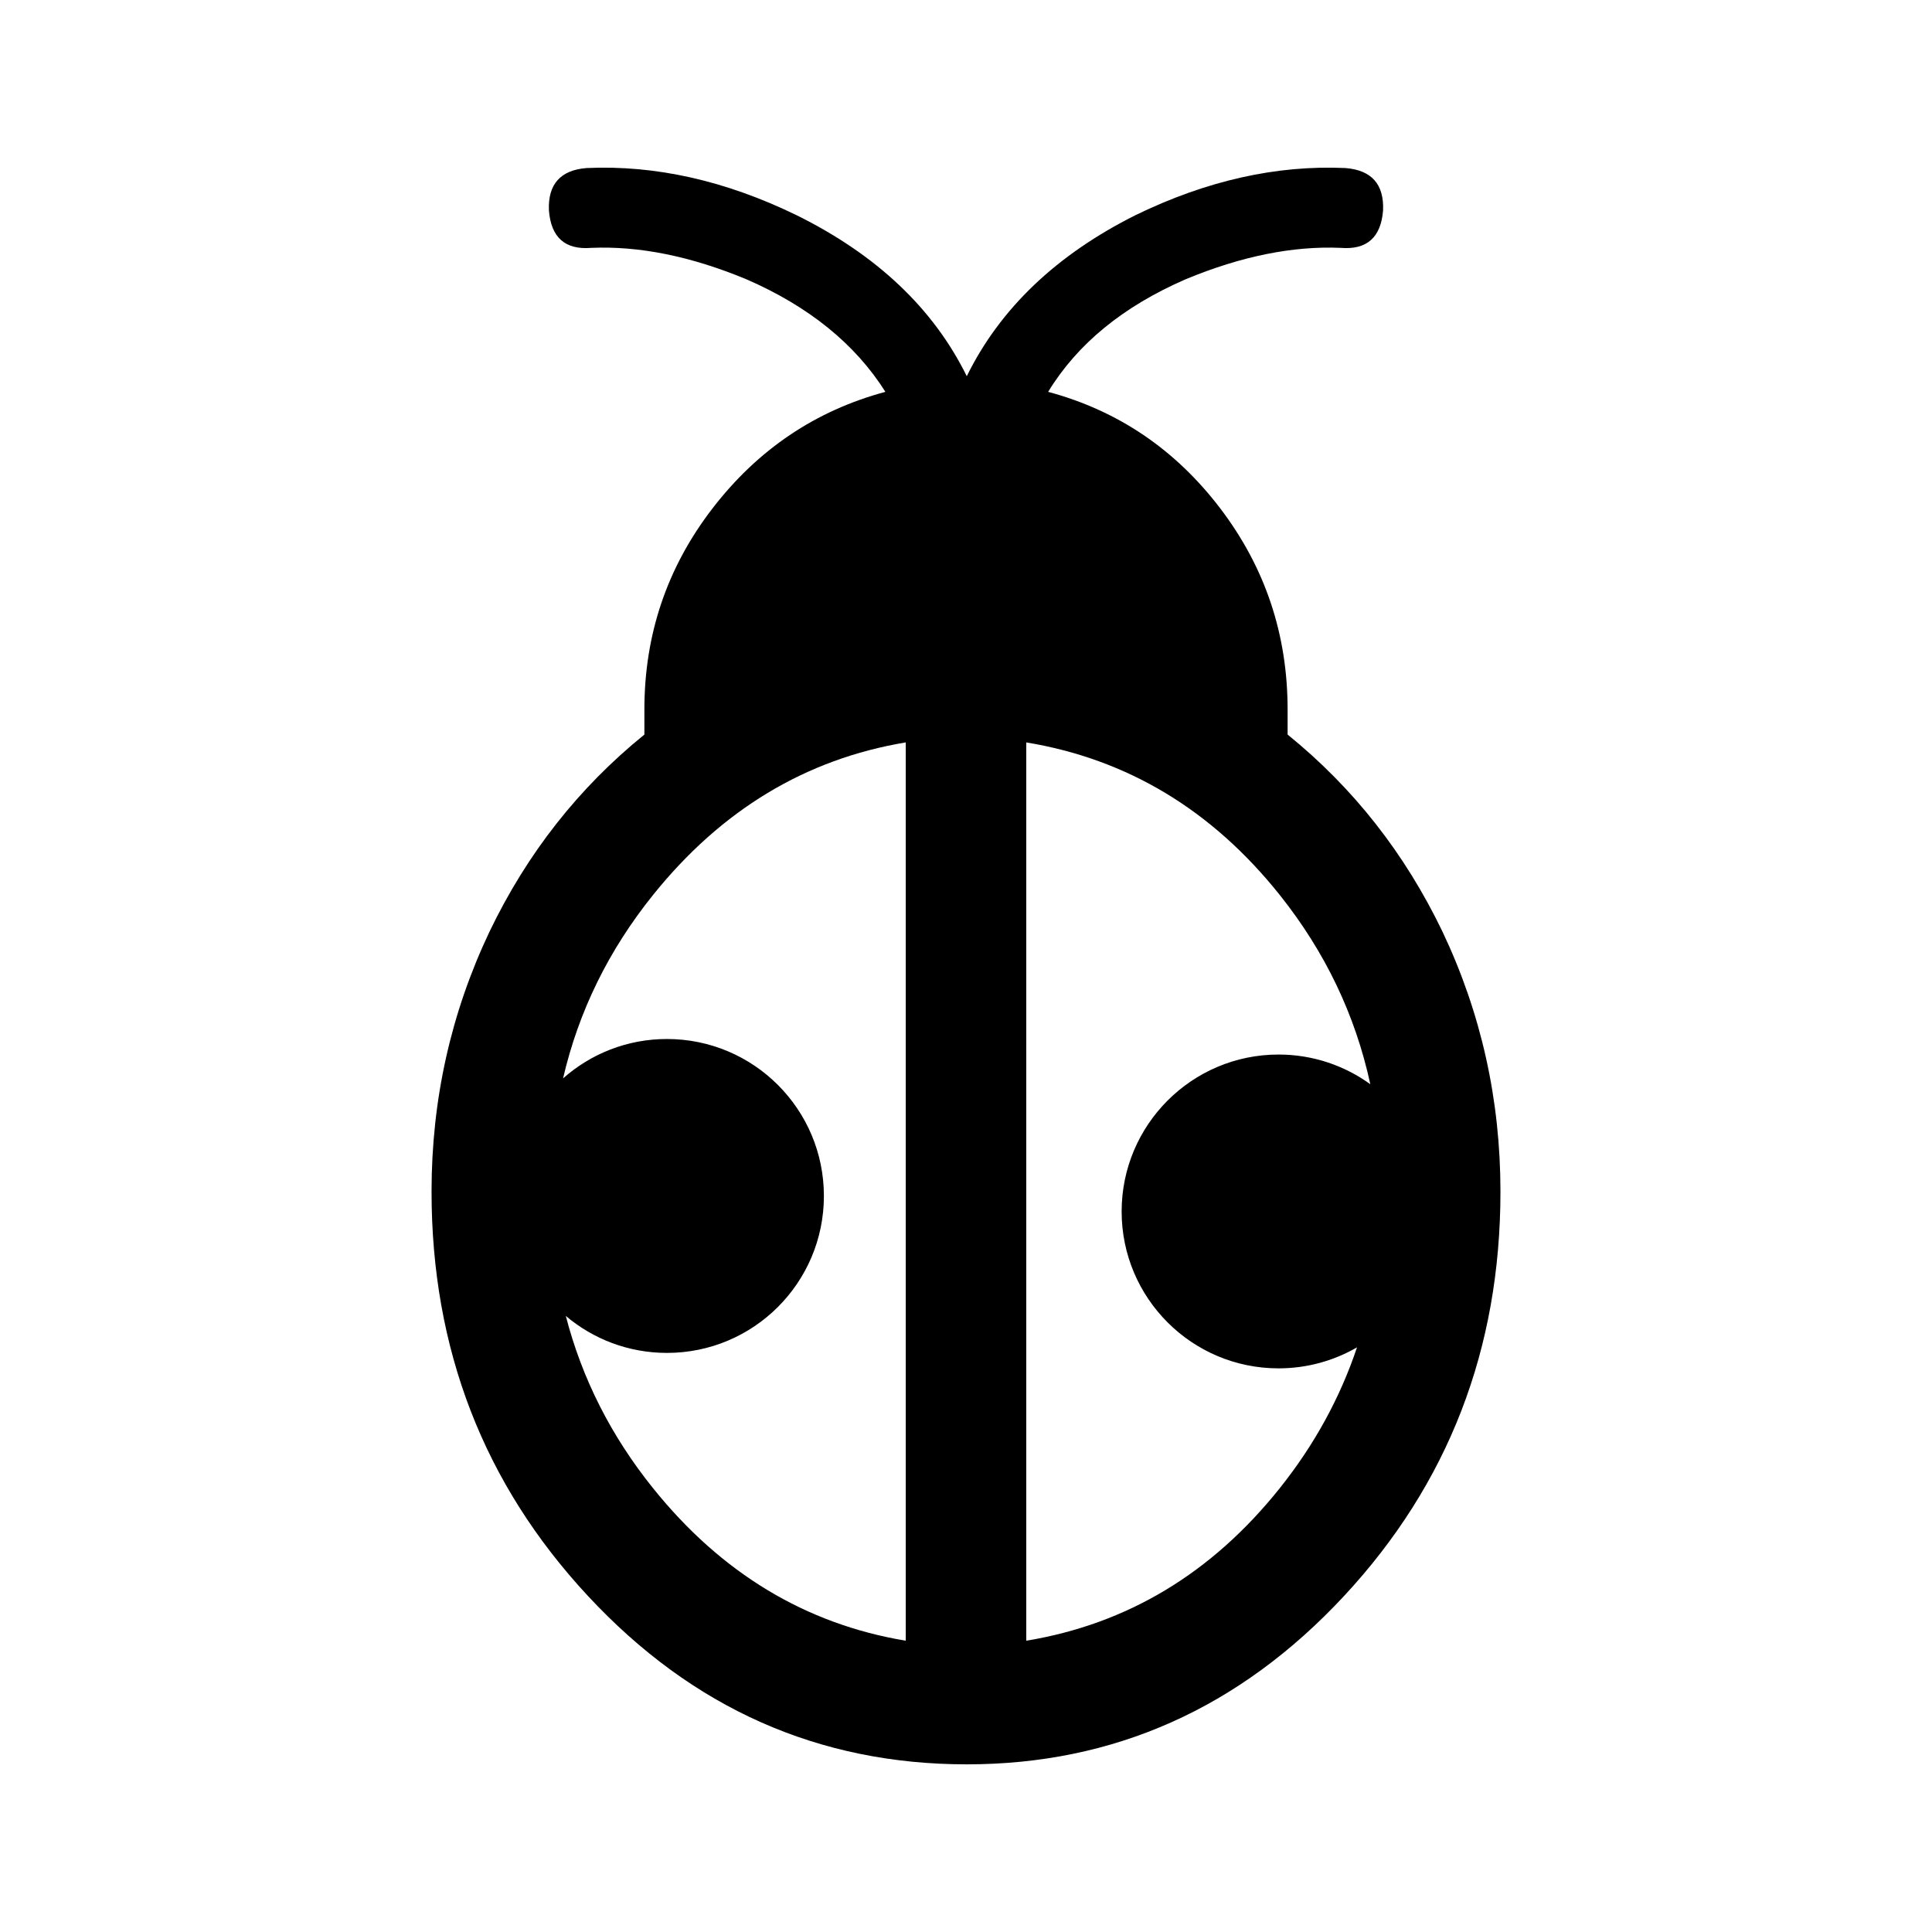 <svg xmlns="http://www.w3.org/2000/svg" xml:space="preserve" viewBox="0 0 1210 1210"><path d="M942.176 591.732c-23.529-49.033-55.873-90.178-97.033-123.51v-15.67c0-47.059-14.064-89.029-42.162-125.957-28.1-36.914-64.041-61.254-107.811-73.018 18.295-30.045 47.057-53.574 86.256-70.572 34.645-14.373 66.988-20.904 97.033-19.605 16.334 1.326 25.15-6.518 26.477-23.514.65-16.336-7.193-25.15-23.527-26.479-43.137-1.959-86.92 7.844-131.338 29.412-49.666 24.84-84.959 58.48-105.863 100.953-20.92-42.473-56.521-76.113-106.836-100.953-44.447-21.568-88.217-31.371-131.338-29.412-16.334 1.328-24.178 10.143-23.529 26.479 1.312 16.996 10.129 24.84 26.477 23.514 30.045-1.299 62.391 5.232 97.033 19.605 39.199 16.998 68.271 40.527 87.23 70.572-43.785 11.764-79.889 36.104-108.311 73.018-28.424 36.928-42.635 78.898-42.635 125.957v15.67c-41.16 33.332-73.504 74.477-97.033 123.51C321.088 642.682 309 696.932 309 754.426c0 98.686 32.668 183.128 98.021 253.359 65.322 70.231 144.398 105.377 237.186 105.377 92.139 0 170.861-35.146 236.229-105.377 65.307-70.231 98.006-154.674 98.006-253.359-.001-57.494-12.09-111.744-36.266-162.694zM605.98 1035.736c-62.729-10.468-115.504-42.311-158.287-95.559-26.276-32.683-44.468-68.637-54.612-107.85 17.106 14.446 39.208 23.156 63.341 23.156 54.311 0 98.301-43.99 98.301-98.301 0-54.252-43.99-98.301-98.301-98.301-24.952 0-47.731 9.322-65.063 24.665 9.733-41.938 28.502-80.225 56.335-114.843 42.783-53.264 95.559-85.121 158.287-95.574v562.607zm234.268-95.558c-42.486 53.248-95.426 85.091-158.787 95.559V473.131c63.361 10.453 116.301 42.311 158.787 95.574 28.4 35.619 47.287 75.123 56.69 118.491-16.171-11.688-36.029-18.583-57.487-18.583-54.25 0-98.256 44.049-98.256 98.301 0 54.25 44.006 98.24 98.256 98.24 17.904 0 34.695-4.794 49.16-13.163-10.61 31.646-26.722 61.045-48.363 88.187z" transform="translate(-38.721 -8.162)"/></svg>